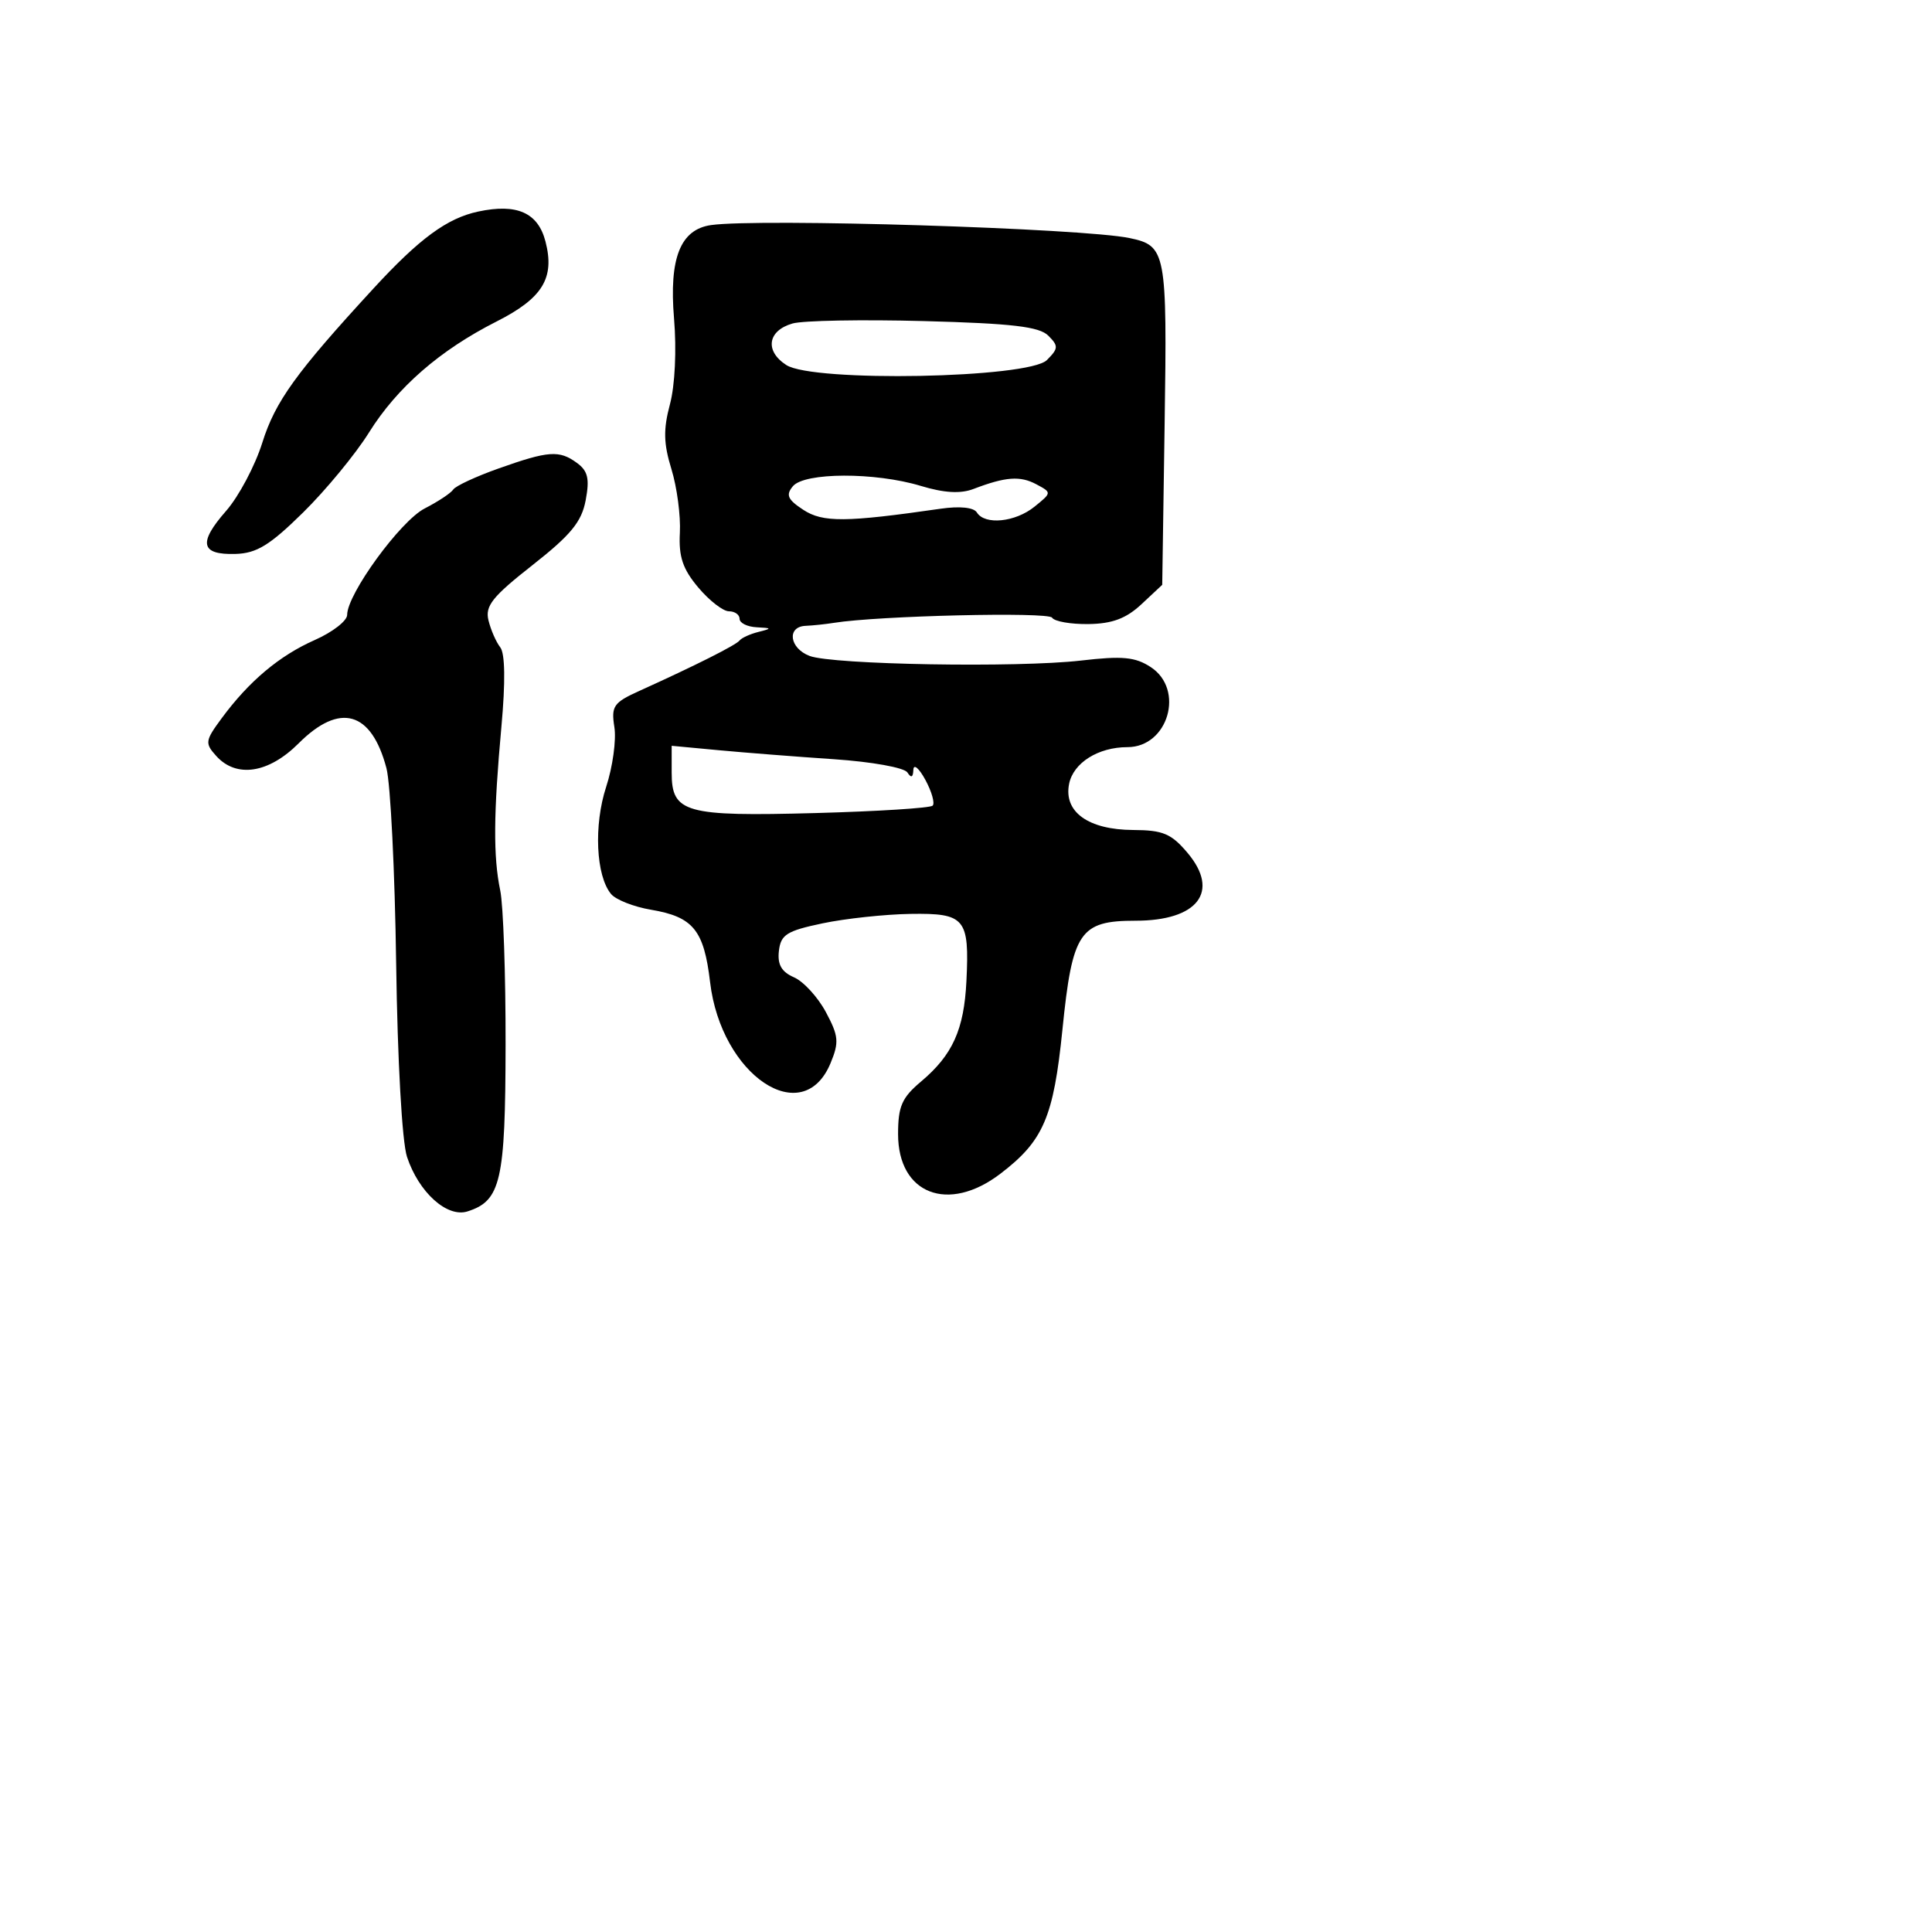 <svg xmlns="http://www.w3.org/2000/svg" width="256" height="256" viewBox="0 0 256 256" version="1.1">
	<path d="M 63.365 28.032 C 59.245 28.910, 55.589 31.595, 49.497 38.214 C 39.219 49.381, 36.470 53.193, 34.757 58.659 C 33.798 61.718, 31.637 65.788, 29.955 67.704 C 26.237 71.939, 26.584 73.532, 31.197 73.400 C 34.009 73.319, 35.751 72.251, 40.170 67.900 C 43.186 64.930, 47.108 60.171, 48.884 57.324 C 52.621 51.335, 58.284 46.404, 65.788 42.605 C 71.910 39.505, 73.536 36.848, 72.278 31.994 C 71.289 28.177, 68.499 26.937, 63.365 28.032 M 94.225 29.823 C 90.151 30.401, 88.643 34.199, 89.313 42.195 C 89.663 46.371, 89.439 51.068, 88.771 53.568 C 87.880 56.898, 87.923 58.773, 88.968 62.163 C 89.703 64.549, 90.206 68.343, 90.086 70.595 C 89.917 73.767, 90.466 75.401, 92.523 77.845 C 93.983 79.580, 95.813 81, 96.589 81 C 97.365 81, 98 81.450, 98 82 C 98 82.550, 99.013 83.052, 100.250 83.116 C 102.293 83.221, 102.316 83.278, 100.500 83.732 C 99.400 84.007, 98.275 84.517, 98 84.866 C 97.508 85.490, 92.144 88.189, 84.711 91.551 C 81.291 93.098, 80.969 93.566, 81.409 96.354 C 81.676 98.054, 81.187 101.610, 80.321 104.258 C 78.658 109.342, 78.963 116.046, 80.968 118.461 C 81.599 119.221, 83.976 120.158, 86.249 120.542 C 91.853 121.489, 93.276 123.231, 94.091 130.142 C 95.547 142.486, 106.371 149.760, 110.054 140.869 C 111.202 138.098, 111.126 137.272, 109.431 134.106 C 108.369 132.123, 106.469 130.050, 105.209 129.500 C 103.551 128.776, 102.999 127.810, 103.209 126 C 103.460 123.840, 104.248 123.343, 109 122.346 C 112.025 121.712, 117.264 121.149, 120.643 121.096 C 127.886 120.983, 128.464 121.676, 128.056 130 C 127.741 136.435, 126.224 139.793, 122.036 143.316 C 119.500 145.450, 119 146.597, 119 150.280 C 119 158.218, 125.645 160.797, 132.543 155.535 C 138.265 151.171, 139.601 148.065, 140.783 136.381 C 142.090 123.457, 143.071 122, 150.464 122 C 158.714 122, 161.679 118.148, 157.369 113.027 C 155.213 110.464, 154.108 109.997, 150.161 109.978 C 144.206 109.949, 140.918 107.586, 141.662 103.868 C 142.220 101.077, 145.518 99, 149.392 99 C 154.793 99, 157.017 91.367, 152.482 88.396 C 150.423 87.047, 148.734 86.889, 143.232 87.527 C 134.862 88.498, 110.339 88.079, 107.272 86.913 C 104.598 85.896, 104.222 83.033, 106.750 82.926 C 107.713 82.885, 109.400 82.707, 110.500 82.530 C 116.350 81.589, 138.915 81.054, 139.404 81.844 C 139.713 82.344, 141.886 82.726, 144.233 82.692 C 147.379 82.647, 149.222 81.956, 151.251 80.062 L 154.001 77.493 154.320 56.137 C 154.661 33.337, 154.514 32.559, 149.680 31.546 C 143.474 30.246, 100.625 28.915, 94.225 29.823 M 105.005 42.866 C 101.708 43.820, 101.309 46.506, 104.189 48.368 C 107.747 50.669, 136.303 50.126, 138.717 47.711 C 140.252 46.177, 140.271 45.842, 138.901 44.473 C 137.709 43.280, 134.103 42.858, 122.437 42.545 C 114.222 42.324, 106.377 42.469, 105.005 42.866 M 66.056 62.078 C 63.062 63.141, 60.362 64.395, 60.056 64.866 C 59.750 65.336, 58.047 66.465, 56.271 67.375 C 53.061 69.020, 46 78.711, 46 81.473 C 46 82.261, 44.072 83.759, 41.715 84.802 C 37.018 86.879, 33 90.256, 29.372 95.174 C 27.175 98.151, 27.128 98.484, 28.664 100.182 C 31.330 103.127, 35.598 102.469, 39.567 98.500 C 45.024 93.043, 49.214 94.229, 51.207 101.794 C 51.744 103.832, 52.323 115.483, 52.493 127.685 C 52.673 140.577, 53.275 151.303, 53.930 153.288 C 55.480 157.985, 59.238 161.377, 61.942 160.519 C 66.367 159.114, 66.966 156.495, 66.993 138.450 C 67.008 129.127, 66.689 119.925, 66.285 118 C 65.347 113.524, 65.388 107.804, 66.441 96.273 C 66.982 90.350, 66.926 86.591, 66.286 85.773 C 65.738 85.073, 65.035 83.466, 64.726 82.203 C 64.257 80.290, 65.231 79.066, 70.548 74.888 C 75.653 70.876, 77.069 69.148, 77.608 66.275 C 78.142 63.431, 77.900 62.400, 76.450 61.340 C 74.101 59.622, 72.695 59.722, 66.056 62.078 M 105.056 64.433 C 104.097 65.588, 104.365 66.193, 106.440 67.553 C 109.026 69.247, 112.066 69.223, 124.633 67.409 C 127.174 67.042, 129.026 67.233, 129.442 67.906 C 130.492 69.605, 134.535 69.197, 137.079 67.137 C 139.377 65.276, 139.377 65.272, 137.317 64.170 C 135.174 63.023, 133.244 63.166, 129 64.787 C 127.270 65.448, 125.114 65.323, 122 64.382 C 115.944 62.551, 106.594 62.580, 105.056 64.433 M 89 102.376 C 89 107.709, 90.757 108.203, 108.066 107.734 C 116.282 107.511, 123.263 107.070, 123.580 106.753 C 123.897 106.436, 123.464 104.900, 122.618 103.338 C 121.772 101.777, 121.055 101.175, 121.025 102 C 120.987 103.019, 120.734 103.132, 120.235 102.353 C 119.825 101.714, 115.520 100.939, 110.500 100.600 C 105.550 100.267, 98.688 99.730, 95.250 99.408 L 89 98.822 89 102.376" stroke="none" fill="black" fill-rule="evenodd"/>
</svg>